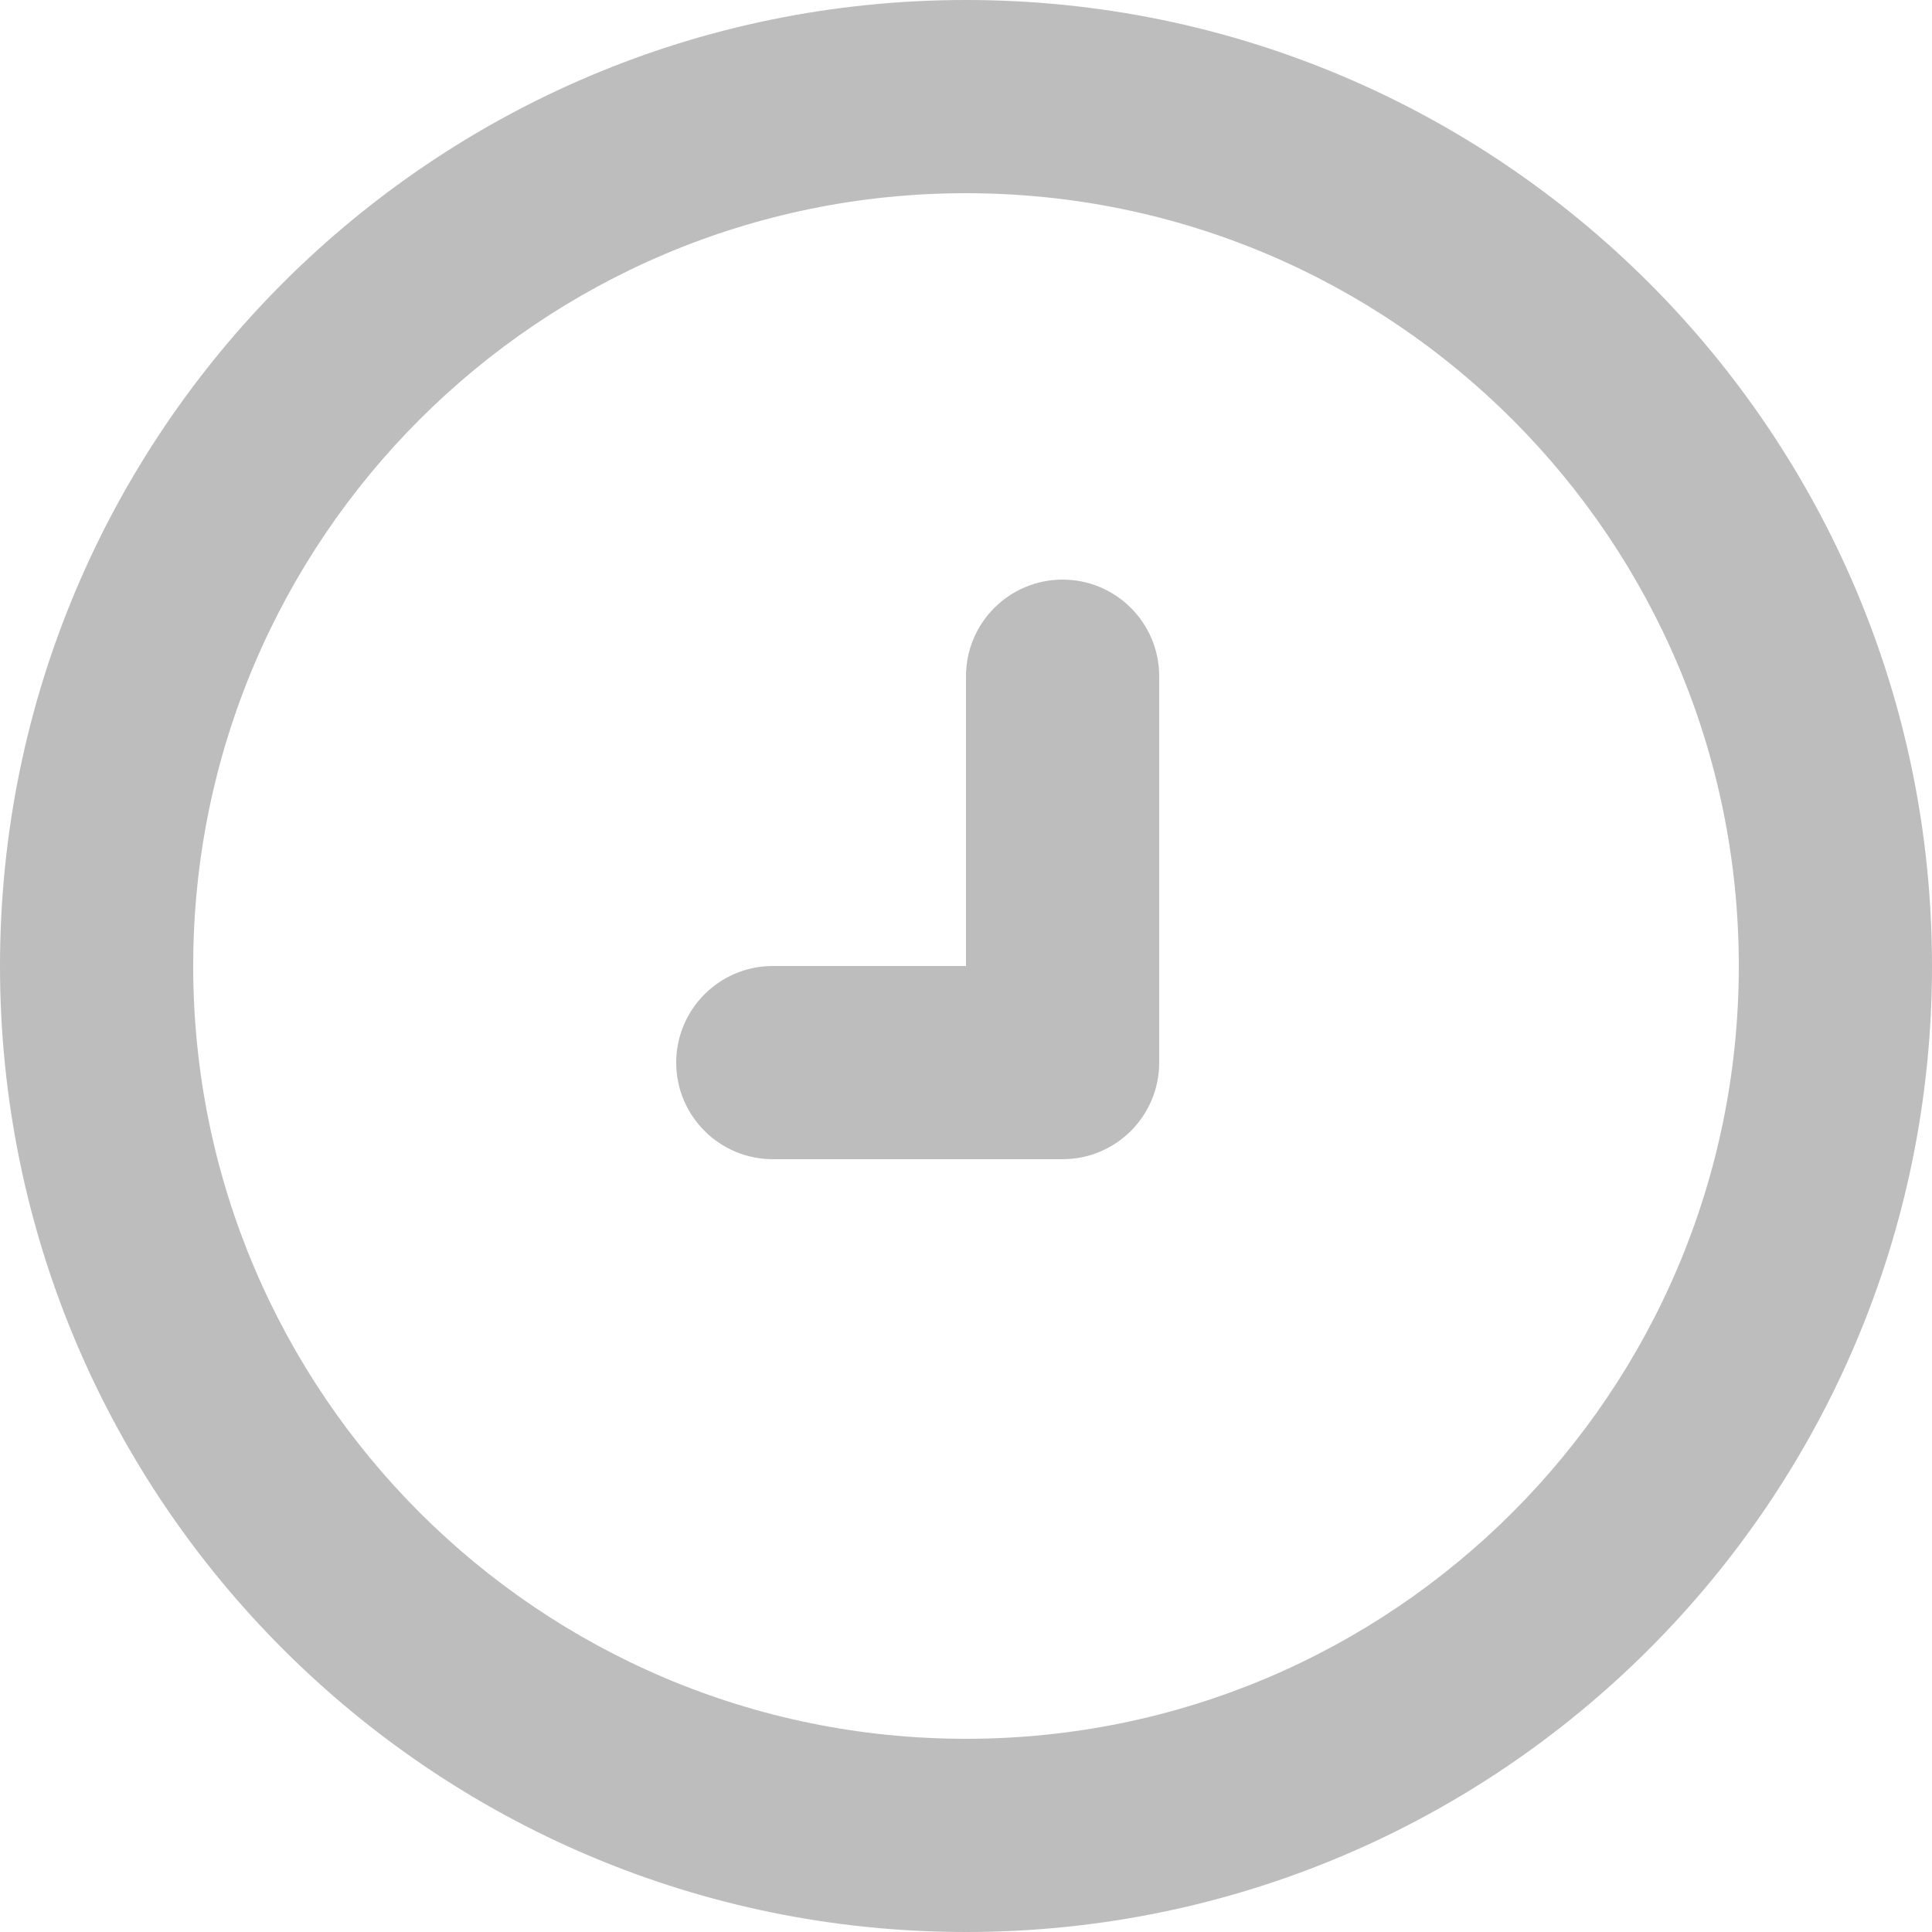 <svg width="20" height="20" viewBox="0 0 20 20" fill="none" xmlns="http://www.w3.org/2000/svg">
<path fill-rule="evenodd" clip-rule="evenodd" d="M11 6C11.552 6 12 6.448 12 7V11C12 11.552 11.552 12 11 12H8C7.448 12 7 11.552 7 11C7 10.448 7.448 10 8 10H10V7C10 6.448 10.448 6 11 6Z" fill="#BDBDBD"/>
<path fill-rule="evenodd" clip-rule="evenodd" d="M10 2C5.582 2 2 5.582 2 10C2 14.418 5.582 18 10 18C14.418 18 18 14.418 18 10C18 5.582 14.418 2 10 2ZM0 10C0 4.477 4.477 0 10 0C15.523 0 20 4.477 20 10C20 15.523 15.523 20 10 20C4.477 20 0 15.523 0 10Z" fill="#BDBDBD"/>
</svg>
